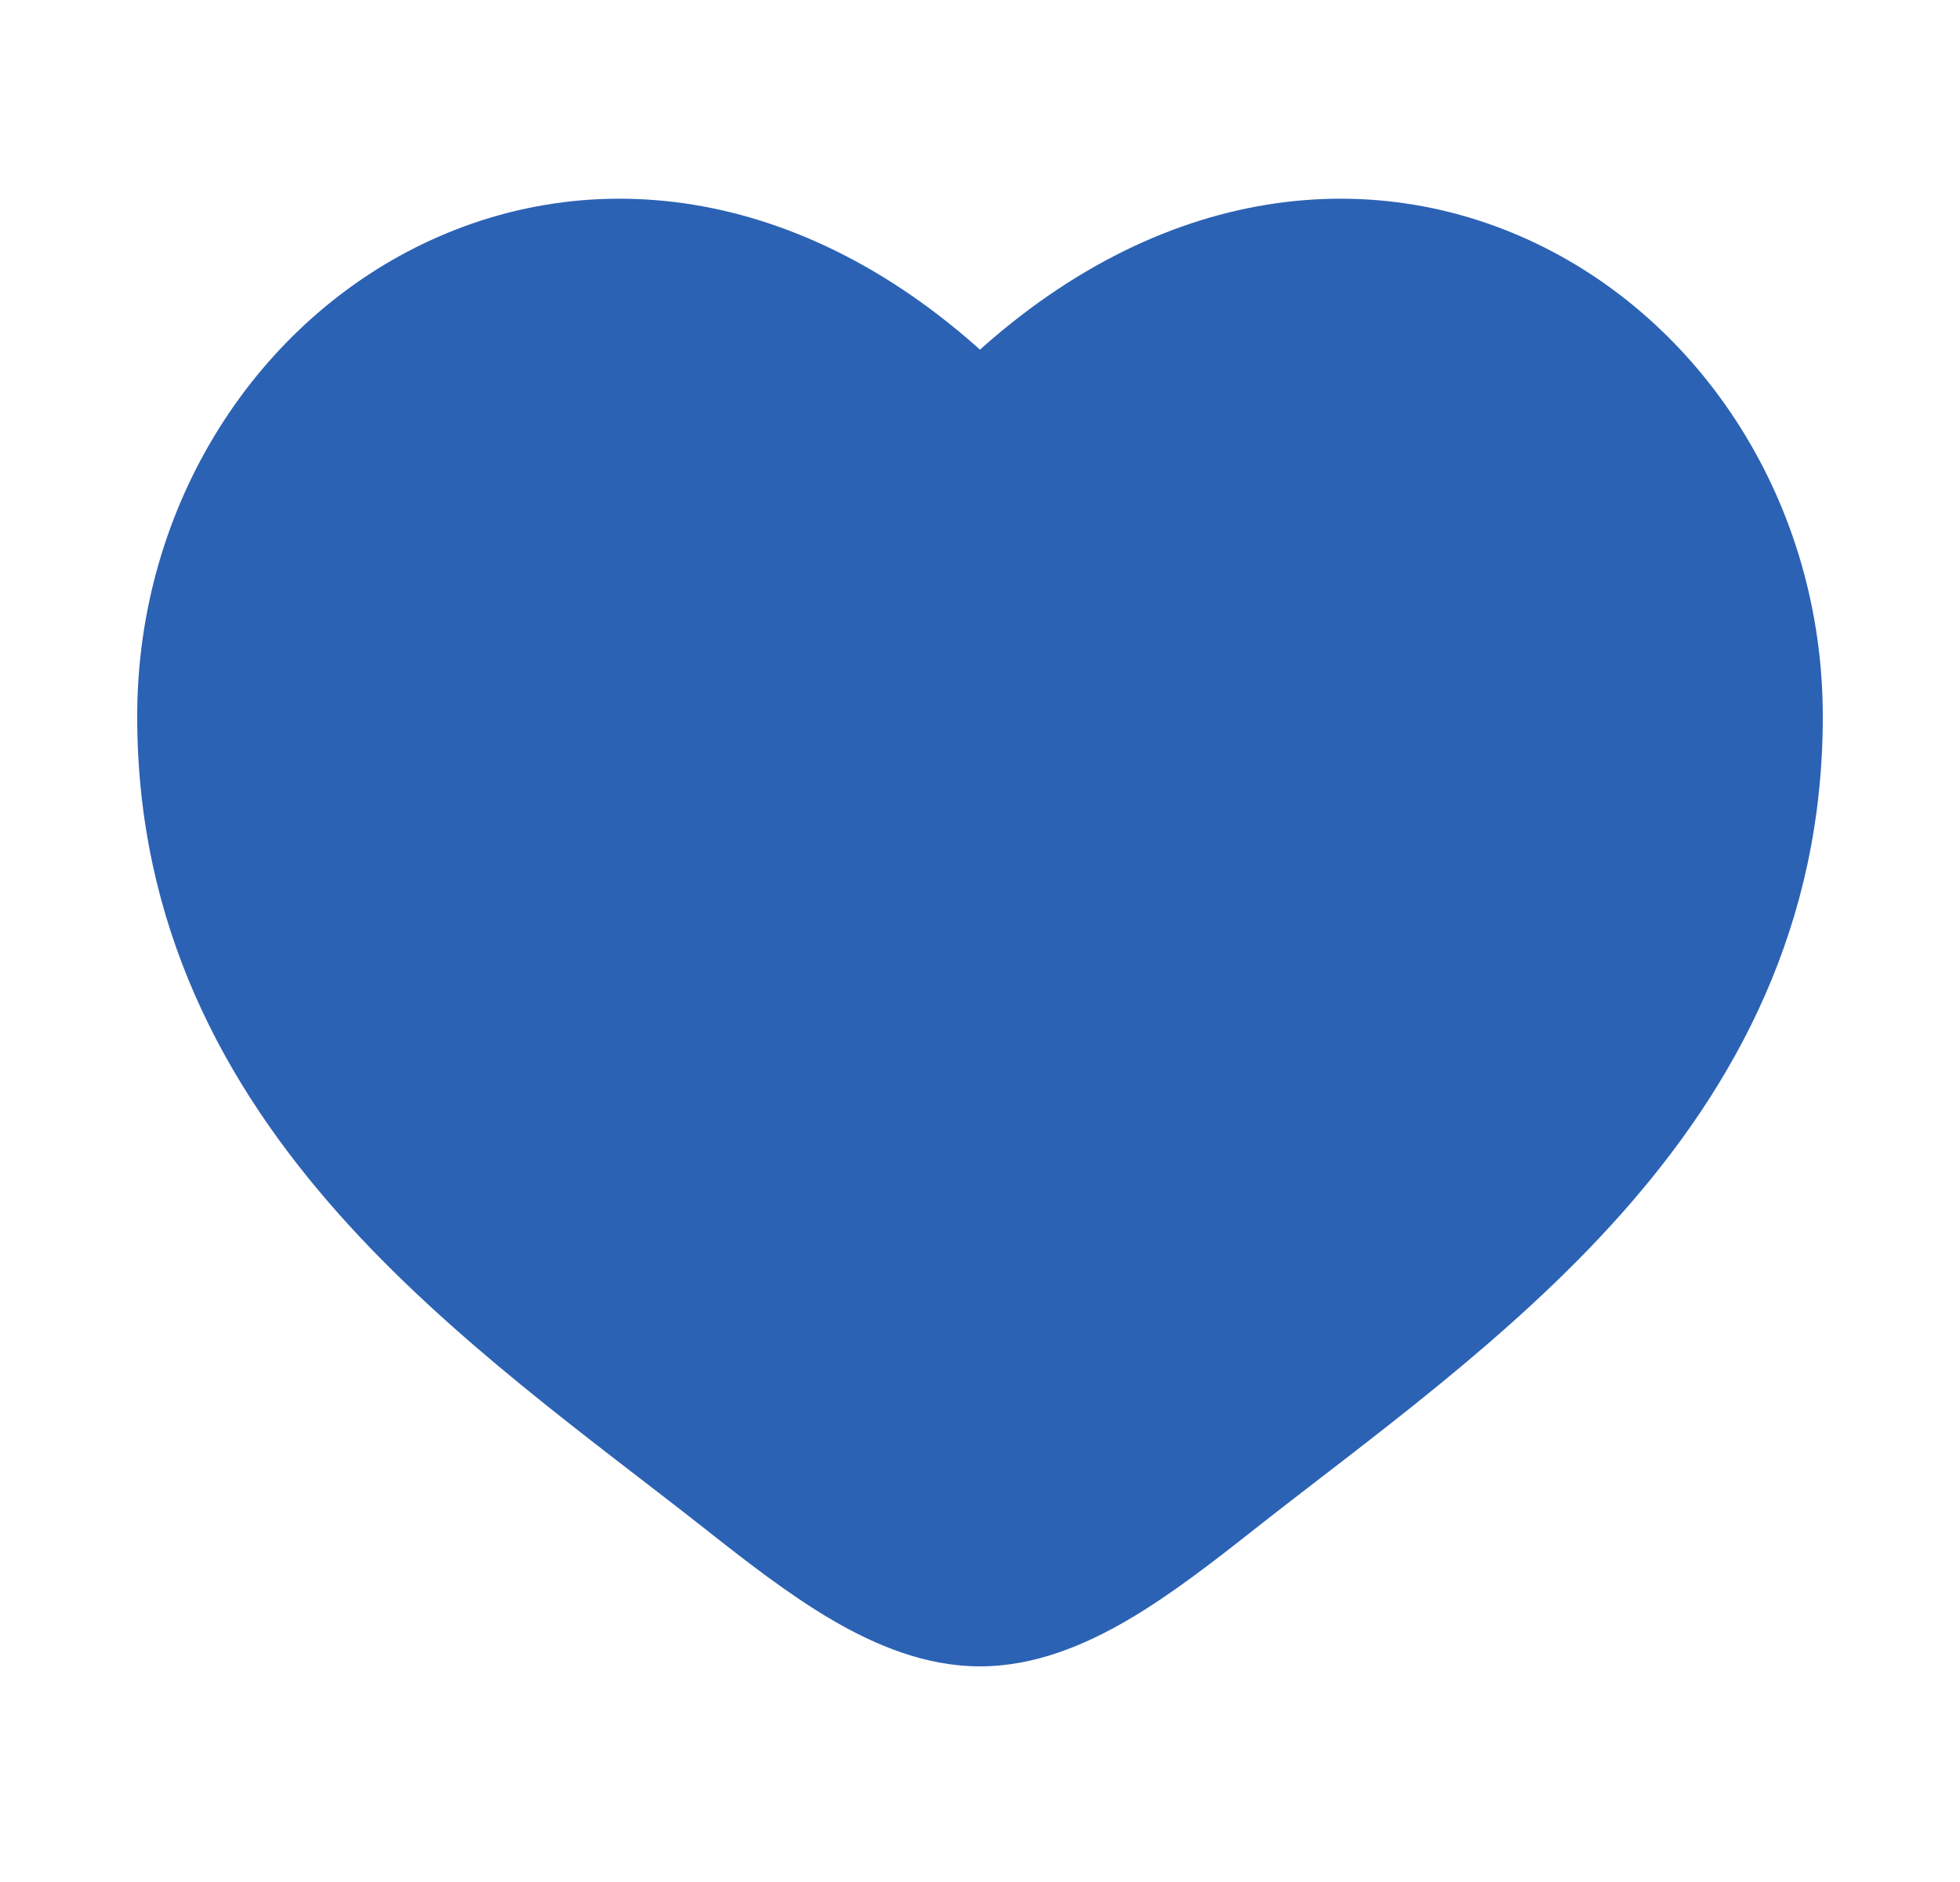 <svg width="25" height="24" viewBox="0 0 25 24" fill="none" xmlns="http://www.w3.org/2000/svg">
<path d="M2.5 9.137C2.5 14 6.519 16.591 9.462 18.911C10.5 19.729 11.5 20.5 12.5 20.5C13.5 20.5 14.5 19.729 15.538 18.911C18.481 16.591 22.5 14 22.5 9.137C22.5 4.274 17 0.825 12.5 5.501C8 0.825 2.5 4.274 2.5 9.137Z" fill="#2B62B4"/>
<path d="M9.462 18.911L8.997 19.5L9.462 18.911ZM12.5 5.501L11.96 6.021C12.101 6.168 12.296 6.251 12.5 6.251C12.704 6.251 12.899 6.168 13.04 6.021L12.5 5.501ZM15.538 18.911L15.074 18.322L15.538 18.911ZM9.462 18.911L9.926 18.322C8.41 17.127 6.753 15.96 5.438 14.48C4.149 13.028 3.25 11.334 3.25 9.137H2.5H1.75C1.75 11.803 2.861 13.836 4.317 15.476C5.747 17.087 7.571 18.375 8.997 19.5L9.462 18.911ZM2.5 9.137H3.25C3.25 6.986 4.465 5.182 6.124 4.424C7.736 3.687 9.902 3.883 11.96 6.021L12.5 5.501L13.04 4.98C10.598 2.443 7.764 2.025 5.501 3.06C3.285 4.073 1.75 6.425 1.75 9.137H2.5ZM9.462 18.911L8.997 19.5C9.51 19.904 10.059 20.334 10.617 20.66C11.174 20.985 11.81 21.25 12.5 21.25V20.5V19.75C12.19 19.75 11.826 19.629 11.374 19.365C10.921 19.101 10.452 18.736 9.926 18.322L9.462 18.911ZM15.538 18.911L16.003 19.5C17.429 18.375 19.253 17.087 20.683 15.476C22.14 13.836 23.25 11.803 23.25 9.137H22.5H21.75C21.75 11.334 20.851 13.028 19.562 14.48C18.247 15.96 16.59 17.127 15.074 18.322L15.538 18.911ZM22.5 9.137H23.25C23.25 6.425 21.715 4.073 19.499 3.06C17.236 2.025 14.402 2.443 11.96 4.98L12.5 5.501L13.04 6.021C15.098 3.883 17.264 3.687 18.876 4.424C20.535 5.182 21.75 6.986 21.75 9.137H22.5ZM15.538 18.911L15.074 18.322C14.548 18.736 14.079 19.101 13.626 19.365C13.174 19.629 12.81 19.75 12.5 19.75V20.5V21.25C13.19 21.25 13.826 20.985 14.383 20.66C14.941 20.334 15.49 19.904 16.003 19.5L15.538 18.911Z" fill="#2B62B4"/>
</svg>
